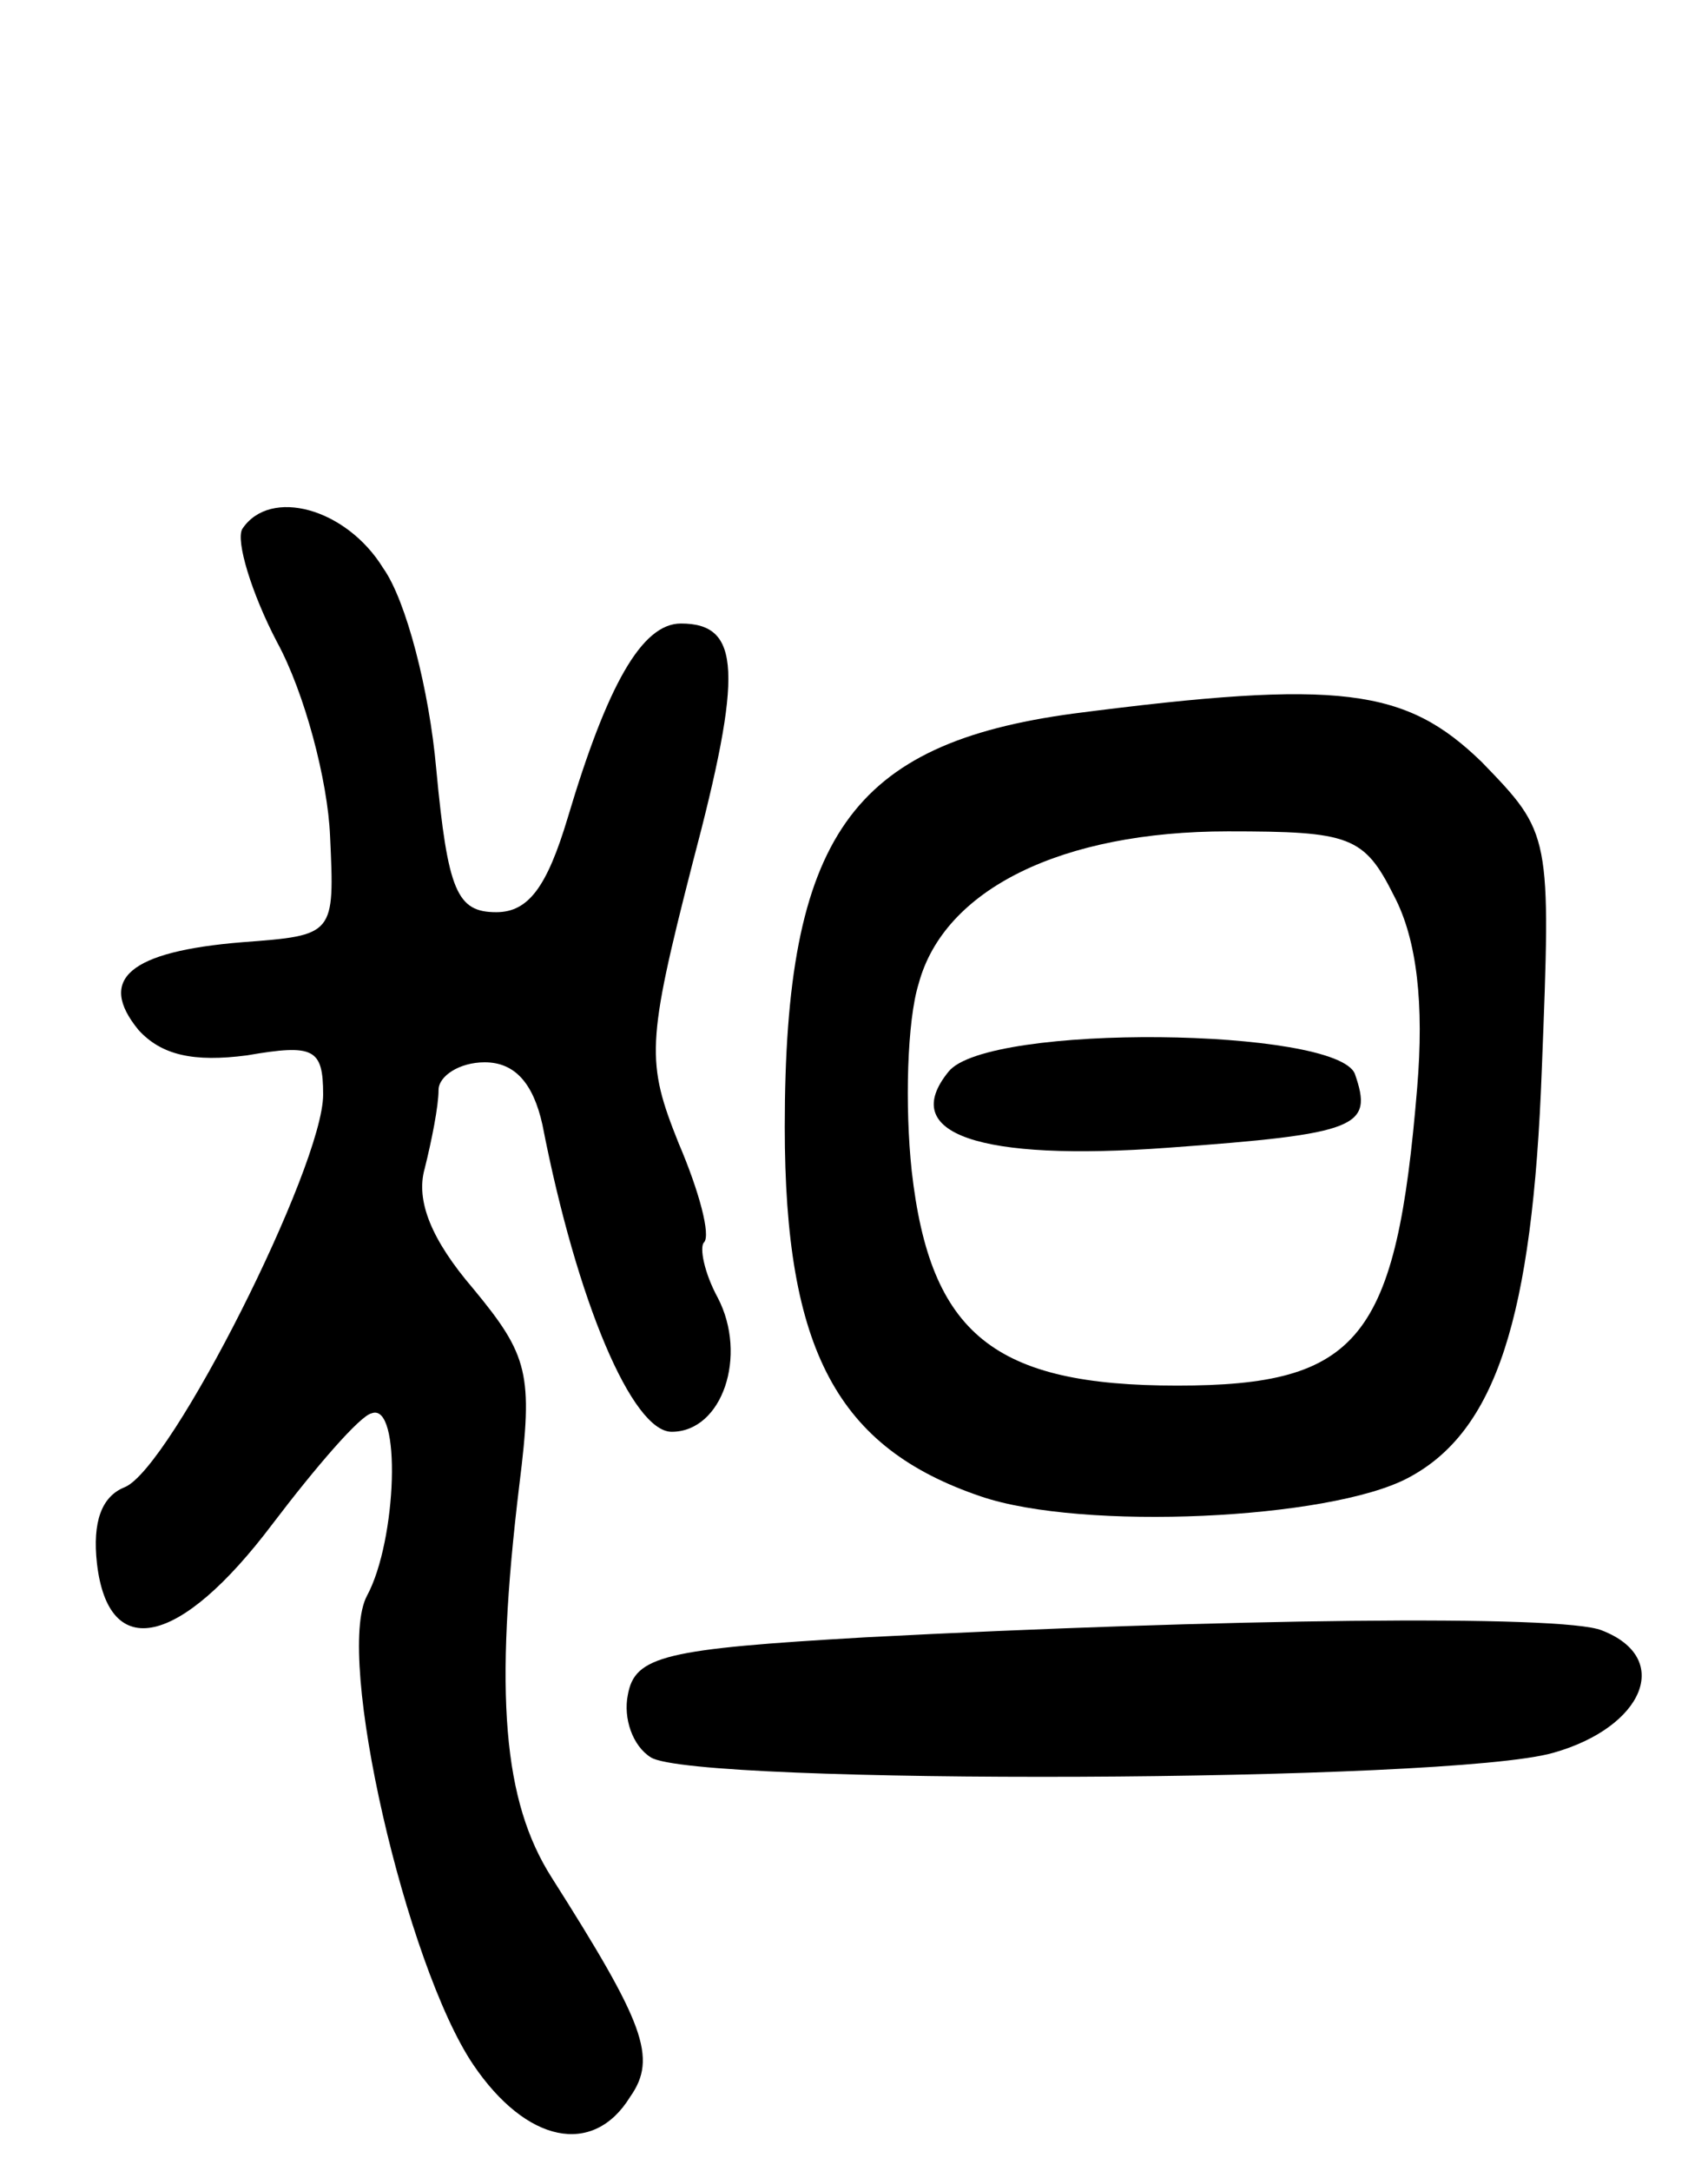 <svg version="1.0" xmlns="http://www.w3.org/2000/svg"
 width="74pt" height="94pt" viewBox="0 0 74 94"
 preserveAspectRatio="xMidYMid meet">
<g transform="translate(0,94) scale(0.1,-0.1)"
fill="#000000" stroke="none">
<path d="M105 711 c-3 -5 4 -28 15 -49 12 -22 22 -60 23 -84 2 -43 2 -43 -38
-46 -49 -4 -63 -16 -45 -38 10 -11 24 -14 47 -11 29 5 33 3 33 -17 0 -31 -66
-162 -86 -170 -10 -4 -14 -15 -12 -33 5 -43 36 -36 76 17 19 25 38 47 43 48
13 5 11 -55 -2 -79 -14 -26 17 -160 46 -203 23 -34 52 -40 68 -14 12 17 6 32
-34 95 -21 33 -25 79 -14 170 6 48 4 56 -20 85 -18 21 -25 38 -21 52 3 12 6
27 6 34 0 6 9 12 20 12 13 0 21 -9 25 -27 15 -77 39 -133 56 -133 22 0 33 33
20 58 -6 11 -8 22 -6 24 3 3 -2 22 -11 43 -14 35 -14 43 6 121 22 83 21 104
-5 104 -17 0 -32 -27 -49 -84 -9 -30 -17 -41 -31 -41 -17 0 -21 9 -26 62 -3
34 -13 73 -23 87 -16 26 -49 35 -61 17z"/>
<path d="M465 631 c-96 -13 -125 -53 -125 -179 0 -97 23 -139 85 -160 44 -15
151 -10 185 8 38 20 54 69 58 177 4 102 4 102 -26 133 -33 32 -61 36 -177 21z
m139 -79 c10 -19 13 -47 10 -83 -9 -109 -25 -129 -104 -129 -79 0 -107 22
-115 93 -3 28 -2 65 3 81 11 41 62 66 134 66 53 0 59 -2 72 -28z"/>
<path d="M411 476 c-22 -27 13 -39 95 -33 83 6 89 9 81 32 -8 20 -159 22 -176
1z"/>
<path d="M375 231 c-87 -5 -100 -8 -103 -25 -2 -10 2 -22 10 -27 19 -12 346
-11 391 2 39 11 52 41 21 53 -17 7 -166 5 -319 -3z"/>
</g>
</svg>
